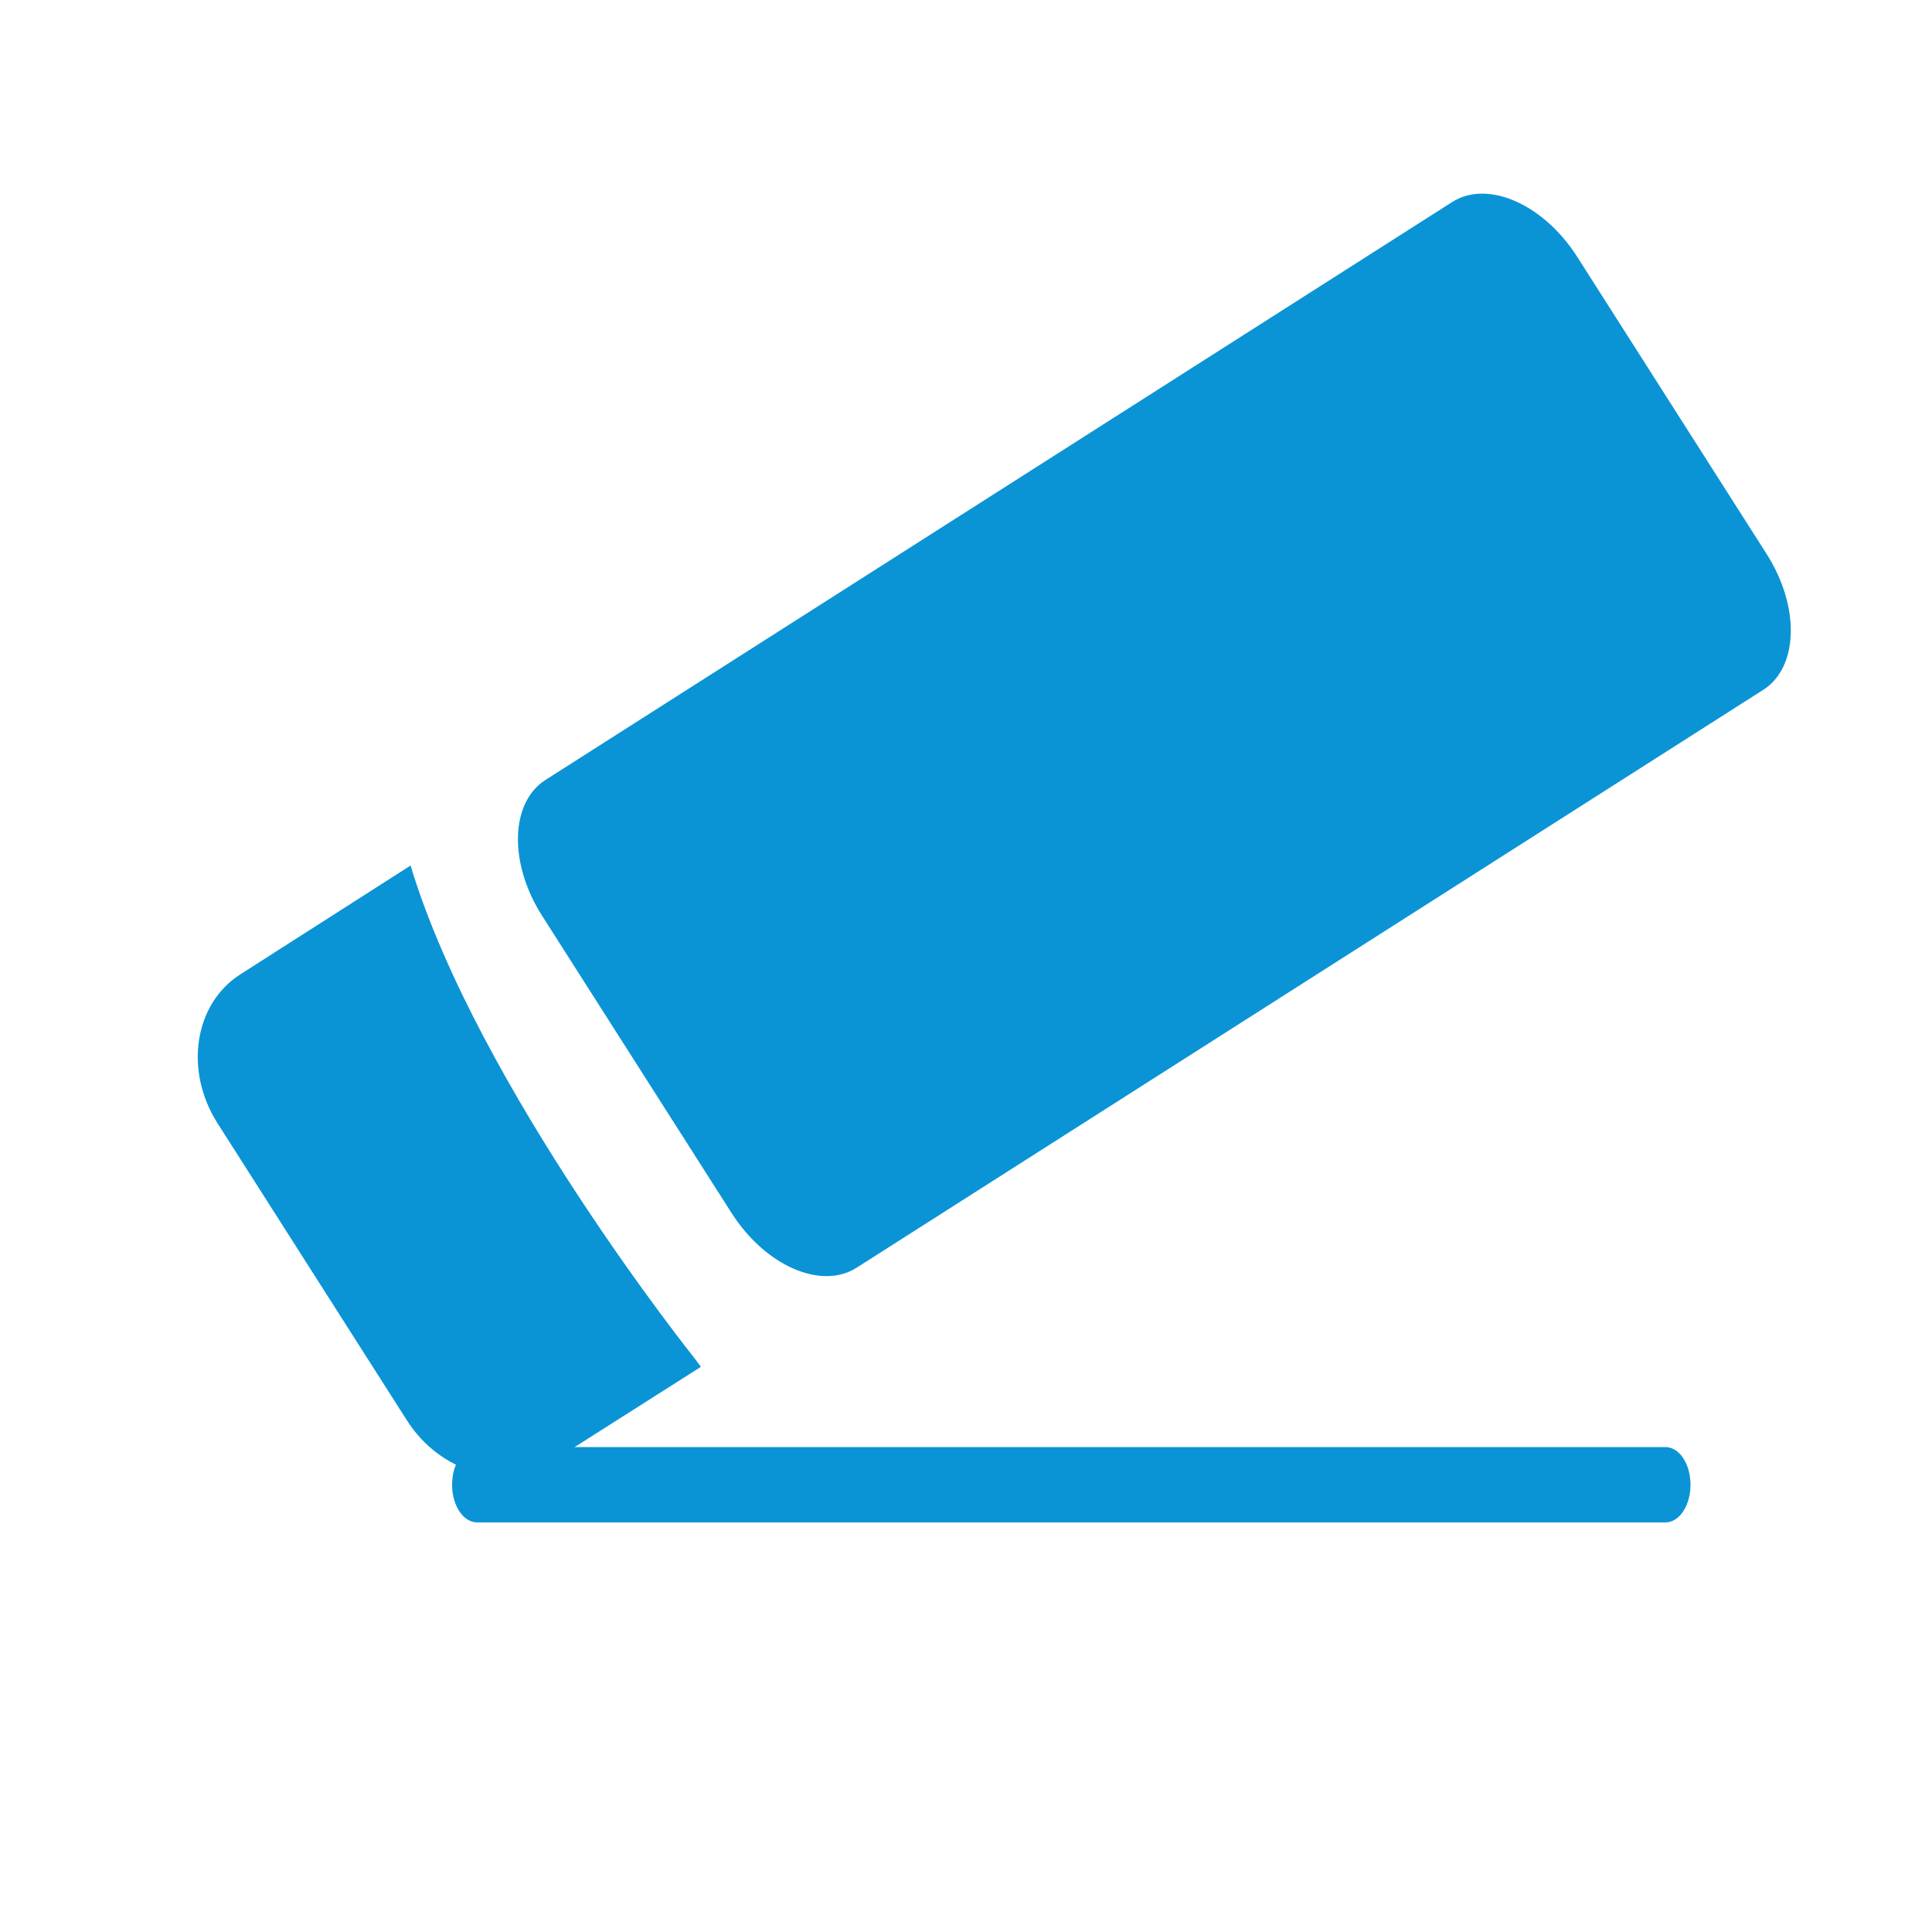 <?xml version="1.0" encoding="utf-8"?>
<!-- Generator: Adobe Illustrator 19.1.0, SVG Export Plug-In . SVG Version: 6.00 Build 0)  -->
<svg version="1.1" id="Capa_1" xmlns="http://www.w3.org/2000/svg" xmlns:xlink="http://www.w3.org/1999/xlink" x="0px" y="0px"
	 viewBox="0 0 400 400" style="enable-background:new 0 0 400 400;" xml:space="preserve">
<style type="text/css">
	.st0{fill:#0A94D6;}
</style>
<g>
	<path class="st0" d="M350,307.4c0,4.3-2.3,7.8-5.2,7.8h-246c-2.9,0-5.2-3.5-5.2-7.8l0,0c0-4.3,2.3-7.8,5.2-7.8h246
		C347.7,299.6,350,303.1,350,307.4L350,307.4z"/>
	<path class="st0" d="M365.7,114.6c7,10.9,6.7,23.5-0.6,28.2L177.3,262.5c-7.3,4.6-18.8-0.4-25.8-11.3l-39.2-61.5
		c-7-10.9-6.7-23.5,0.6-28.2L300.7,41.8c7.3-4.6,18.8,0.4,25.8,11.3L365.7,114.6z"/>
	<path class="st0" d="M144.1,281.6c0,0-45.2-56.4-59.1-102.4l-35.2,22.5c-9.6,6.1-11.7,19.9-4.8,30.8L84.2,294
		c6.9,10.9,20.4,14.8,29.9,8.7l31-19.7C144.8,282.5,144.4,282.1,144.1,281.6z"/>
</g>
</svg>

